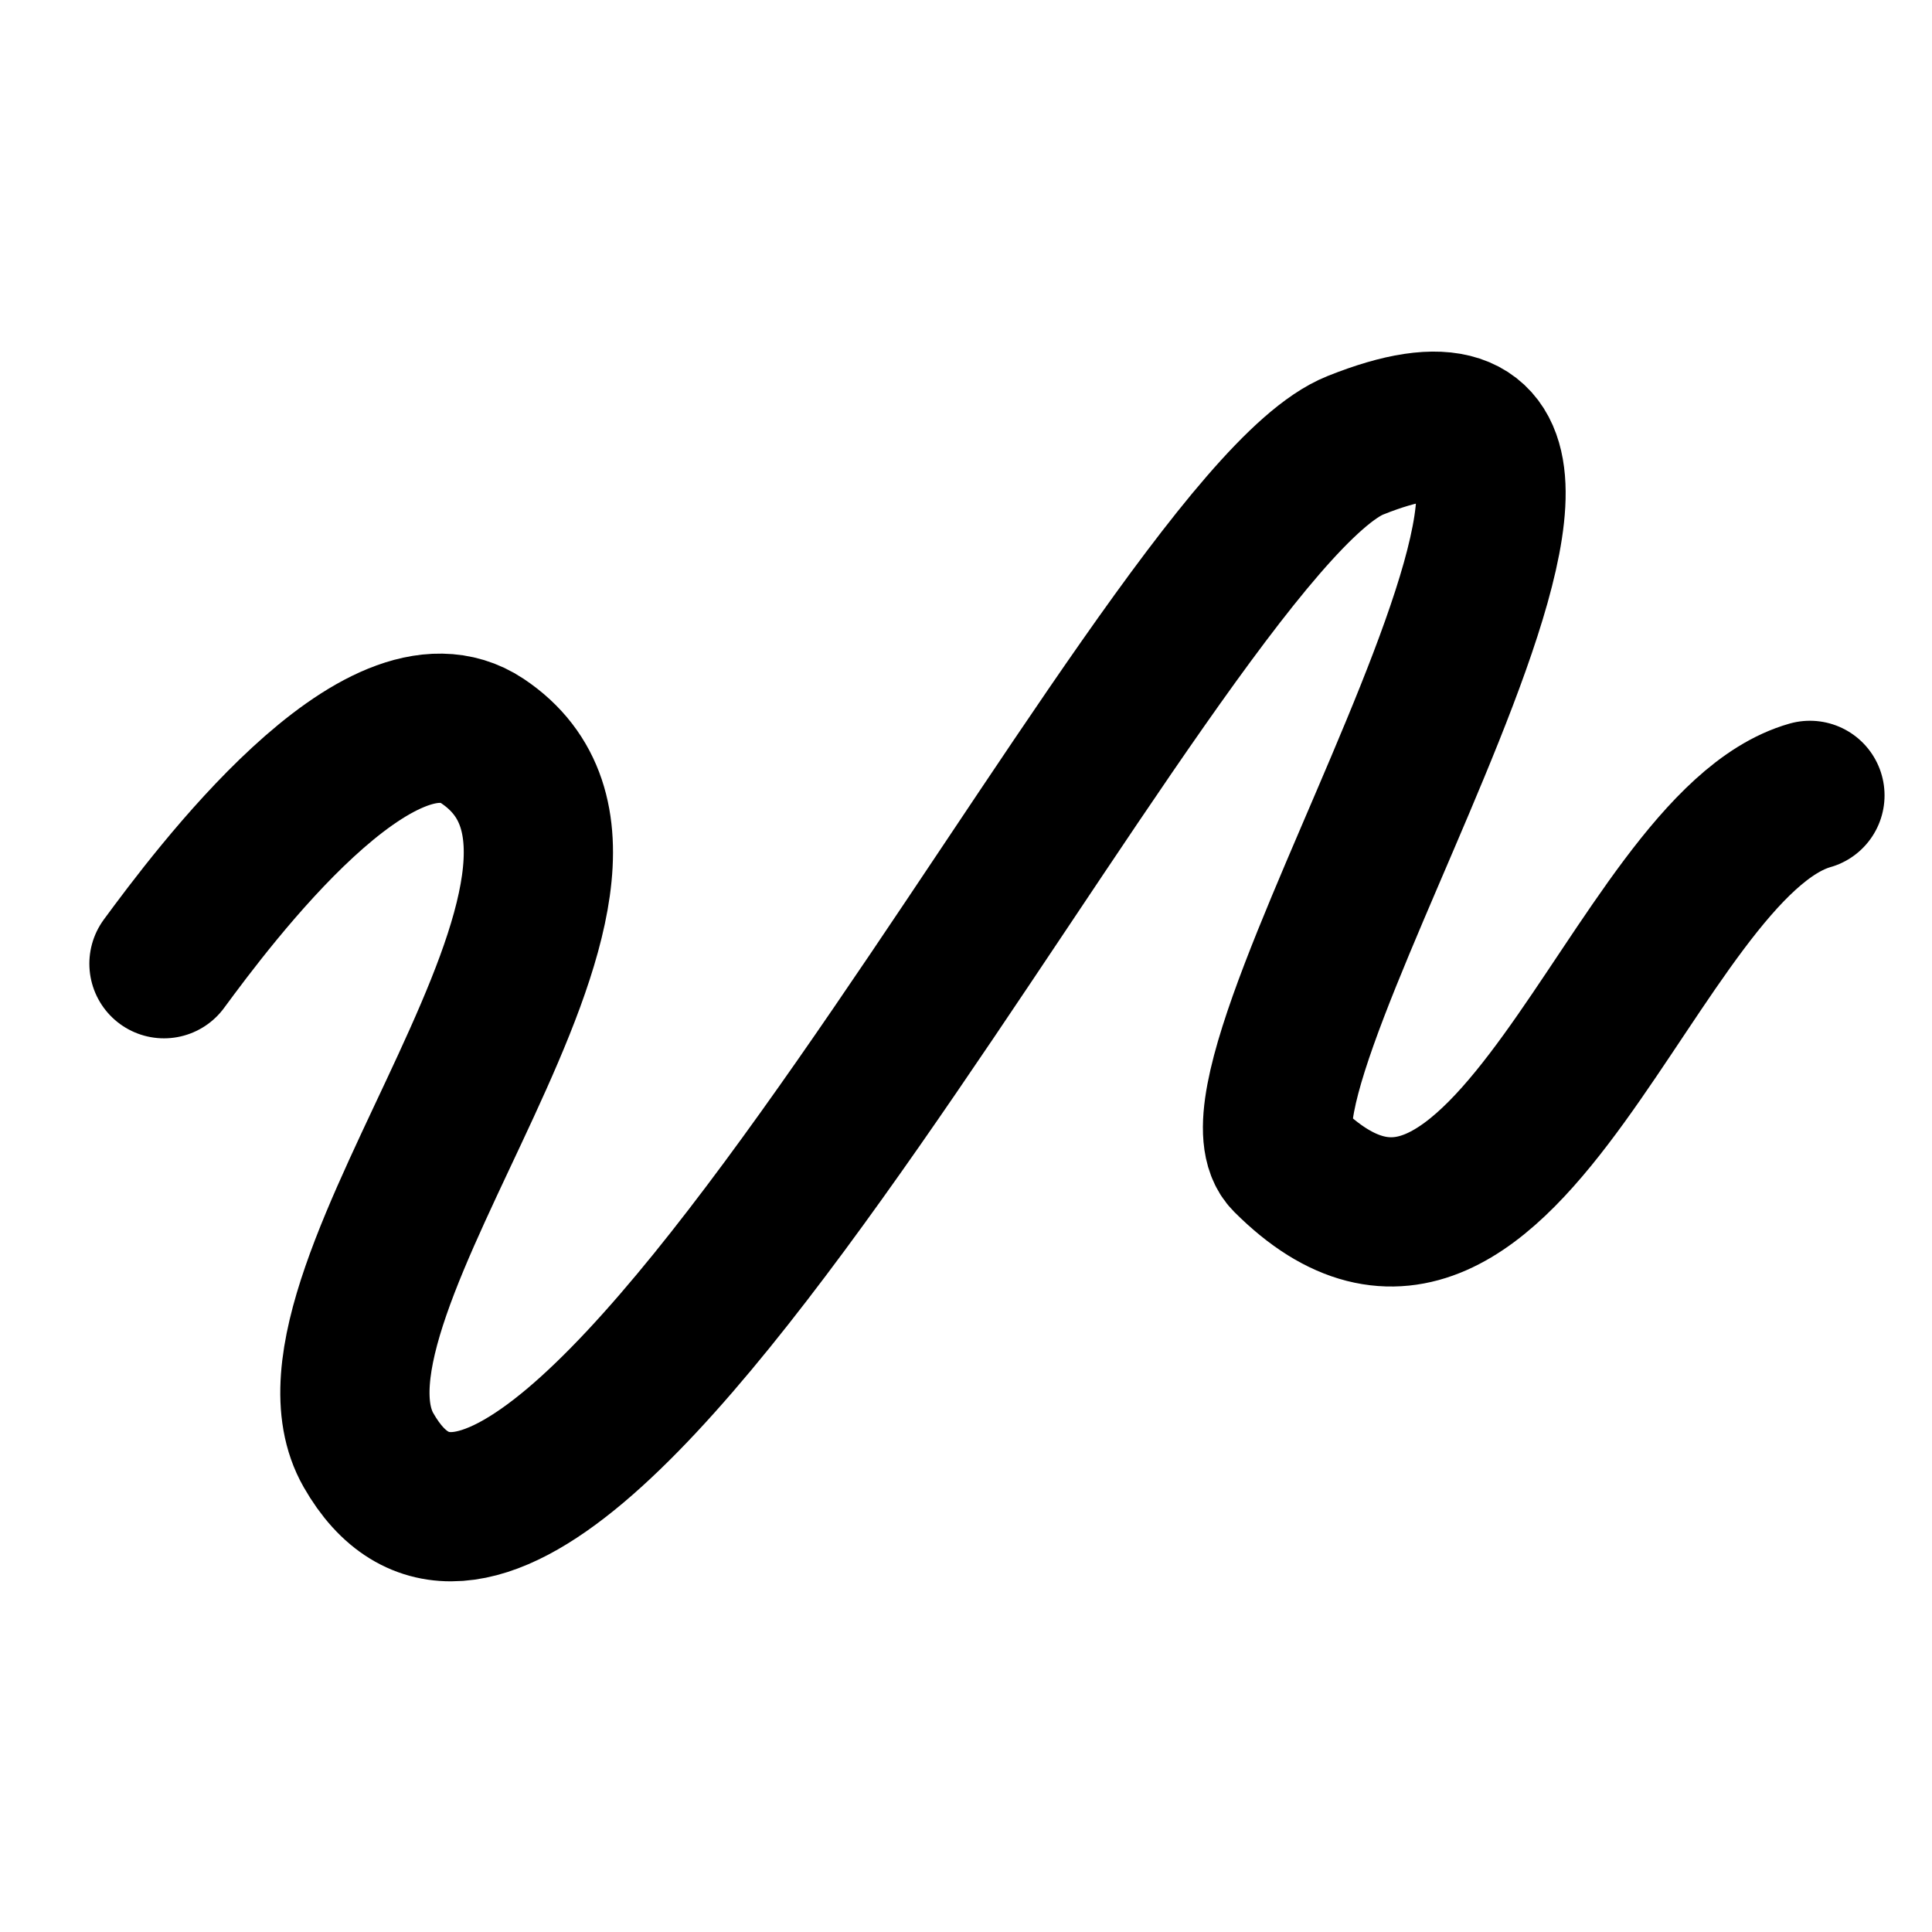 <?xml version="1.0" encoding="UTF-8" standalone="no"?>
<!-- Created with Inkscape (http://www.inkscape.org/) -->

<svg
   width="16"
   height="16"
   viewBox="0 0 16 16"
   version="1.1"
   id="svg5"
   xmlns:inkscape="http://www.inkscape.org/namespaces/inkscape"
   xmlns:sodipodi="http://sodipodi.sourceforge.net/DTD/sodipodi-0.dtd"
   xmlns="http://www.w3.org/2000/svg"
   xmlns:svg="http://www.w3.org/2000/svg">
  <sodipodi:namedview
     id="namedview7"
     pagecolor="#505050"
     bordercolor="#ffffff"
     borderopacity="1"
     inkscape:showpageshadow="0"
     inkscape:pageopacity="0"
     inkscape:pagecheckerboard="1"
     inkscape:deskcolor="#505050"
     inkscape:document-units="px"
     showgrid="false" />
  <defs
     id="defs2" />
  <g
     inkscape:label="Layer 1"
     inkscape:groupmode="layer"
     id="layer1">
    <path
       style="fill:none;stroke:#000000;stroke-width:1.236;stroke-linecap:round;stroke-linejoin:miter;stroke-dasharray:none;stroke-opacity:1"
       d="M 1.358,7.981 C 1.758,7.438 3.148,5.572 3.994,6.136 5.648,7.239 2.296,10.687 3.052,12.01 4.637,14.783 9.557,4.355 11.224,3.688 14.325,2.447 9.95,8.891 10.659,9.6 12.474,11.415 13.516,7.008 14.989,6.587"
       id="path472" />
  </g>
</svg>
